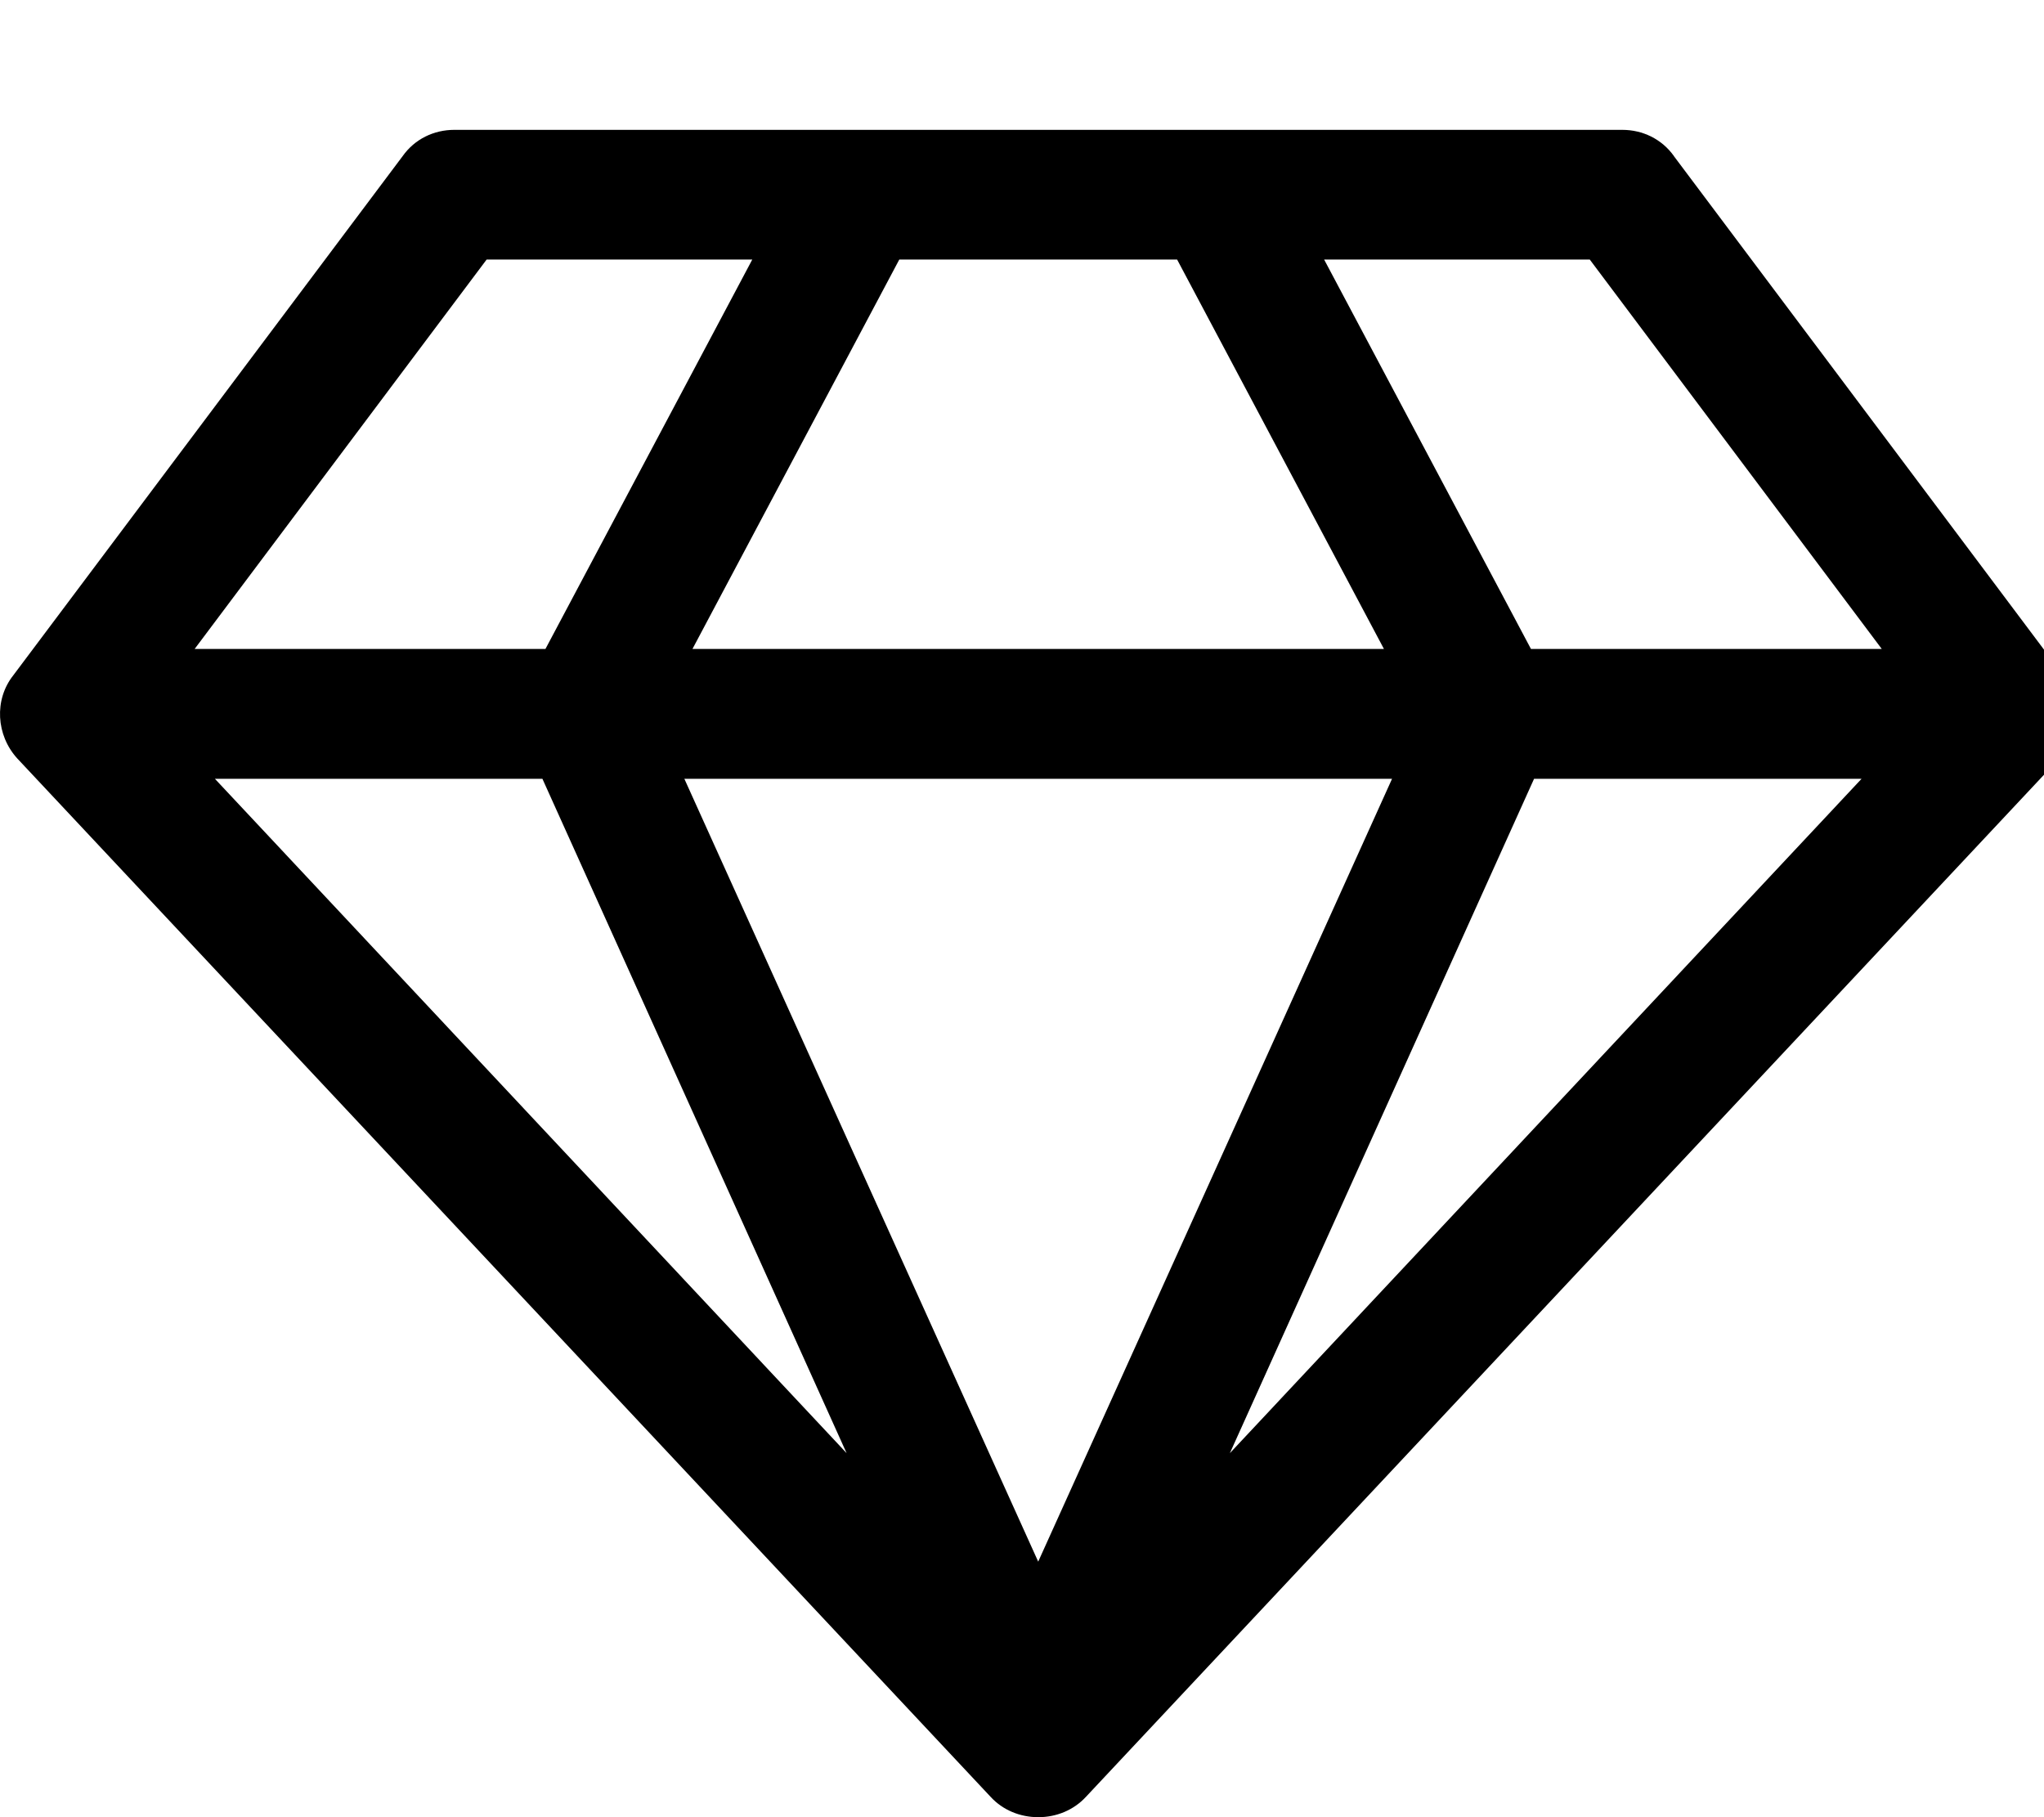 <!-- Generated by IcoMoon.io -->
<svg version="1.1" xmlns="http://www.w3.org/2000/svg" width="27" height="24" viewBox="0 0 27 24">
<path d="M2.839 10.286l8.344 8.906-4.018-8.906h-4.326zM13.714 20.625l4.674-10.339h-9.348zM7.205 8.571l2.732-5.143h-3.509l-3.857 5.143h4.634zM16.246 19.192l8.344-8.906h-4.326zM9.147 8.571h9.134l-2.732-5.143h-3.67zM20.223 8.571h4.634l-3.857-5.143h-3.509zM22.112 2.063l5.143 6.857c0.254 0.321 0.228 0.79-0.054 1.098l-12.857 13.714c-0.161 0.174-0.388 0.268-0.629 0.268s-0.469-0.094-0.629-0.268l-12.857-13.714c-0.281-0.308-0.308-0.777-0.054-1.098l5.143-6.857c0.161-0.228 0.415-0.348 0.683-0.348h15.429c0.268 0 0.522 0.121 0.683 0.348z"></path>
</svg>
